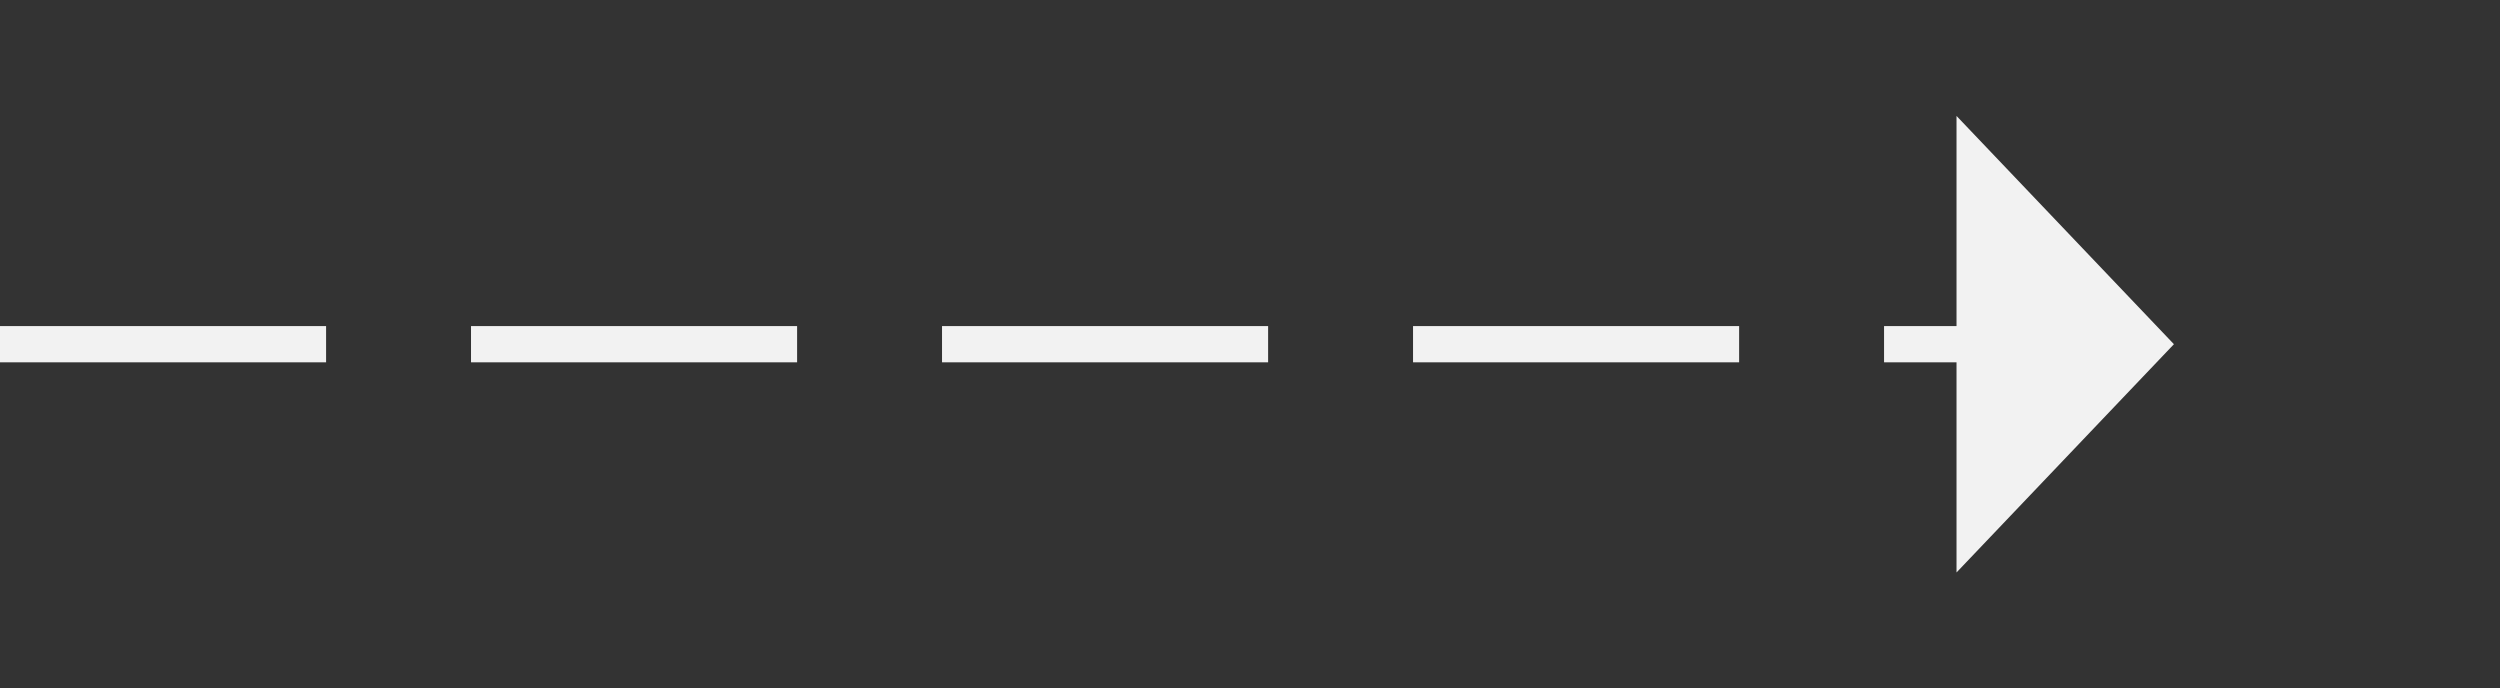 ﻿<?xml version="1.0" encoding="utf-8"?>
<svg version="1.1" xmlns:xlink="http://www.w3.org/1999/xlink" width="69px" height="19px" xmlns="http://www.w3.org/2000/svg">
  <rect width="100%" height="100%" fill="#333333" stroke="none"/>
  <g transform="matrix(1 0 0 1 -780 -13340 )">
    <path d="M 834 13355.8  L 840 13349.5  L 834 13343.2  L 834 13355.8  Z " fill-rule="nonzero" fill="#f2f2f2" stroke="none" />
    <path d="M 780 13349.5  L 835 13349.5  " stroke-width="1" stroke-dasharray="9,4" stroke="#f2f2f2" fill="none" />
  </g>
</svg>